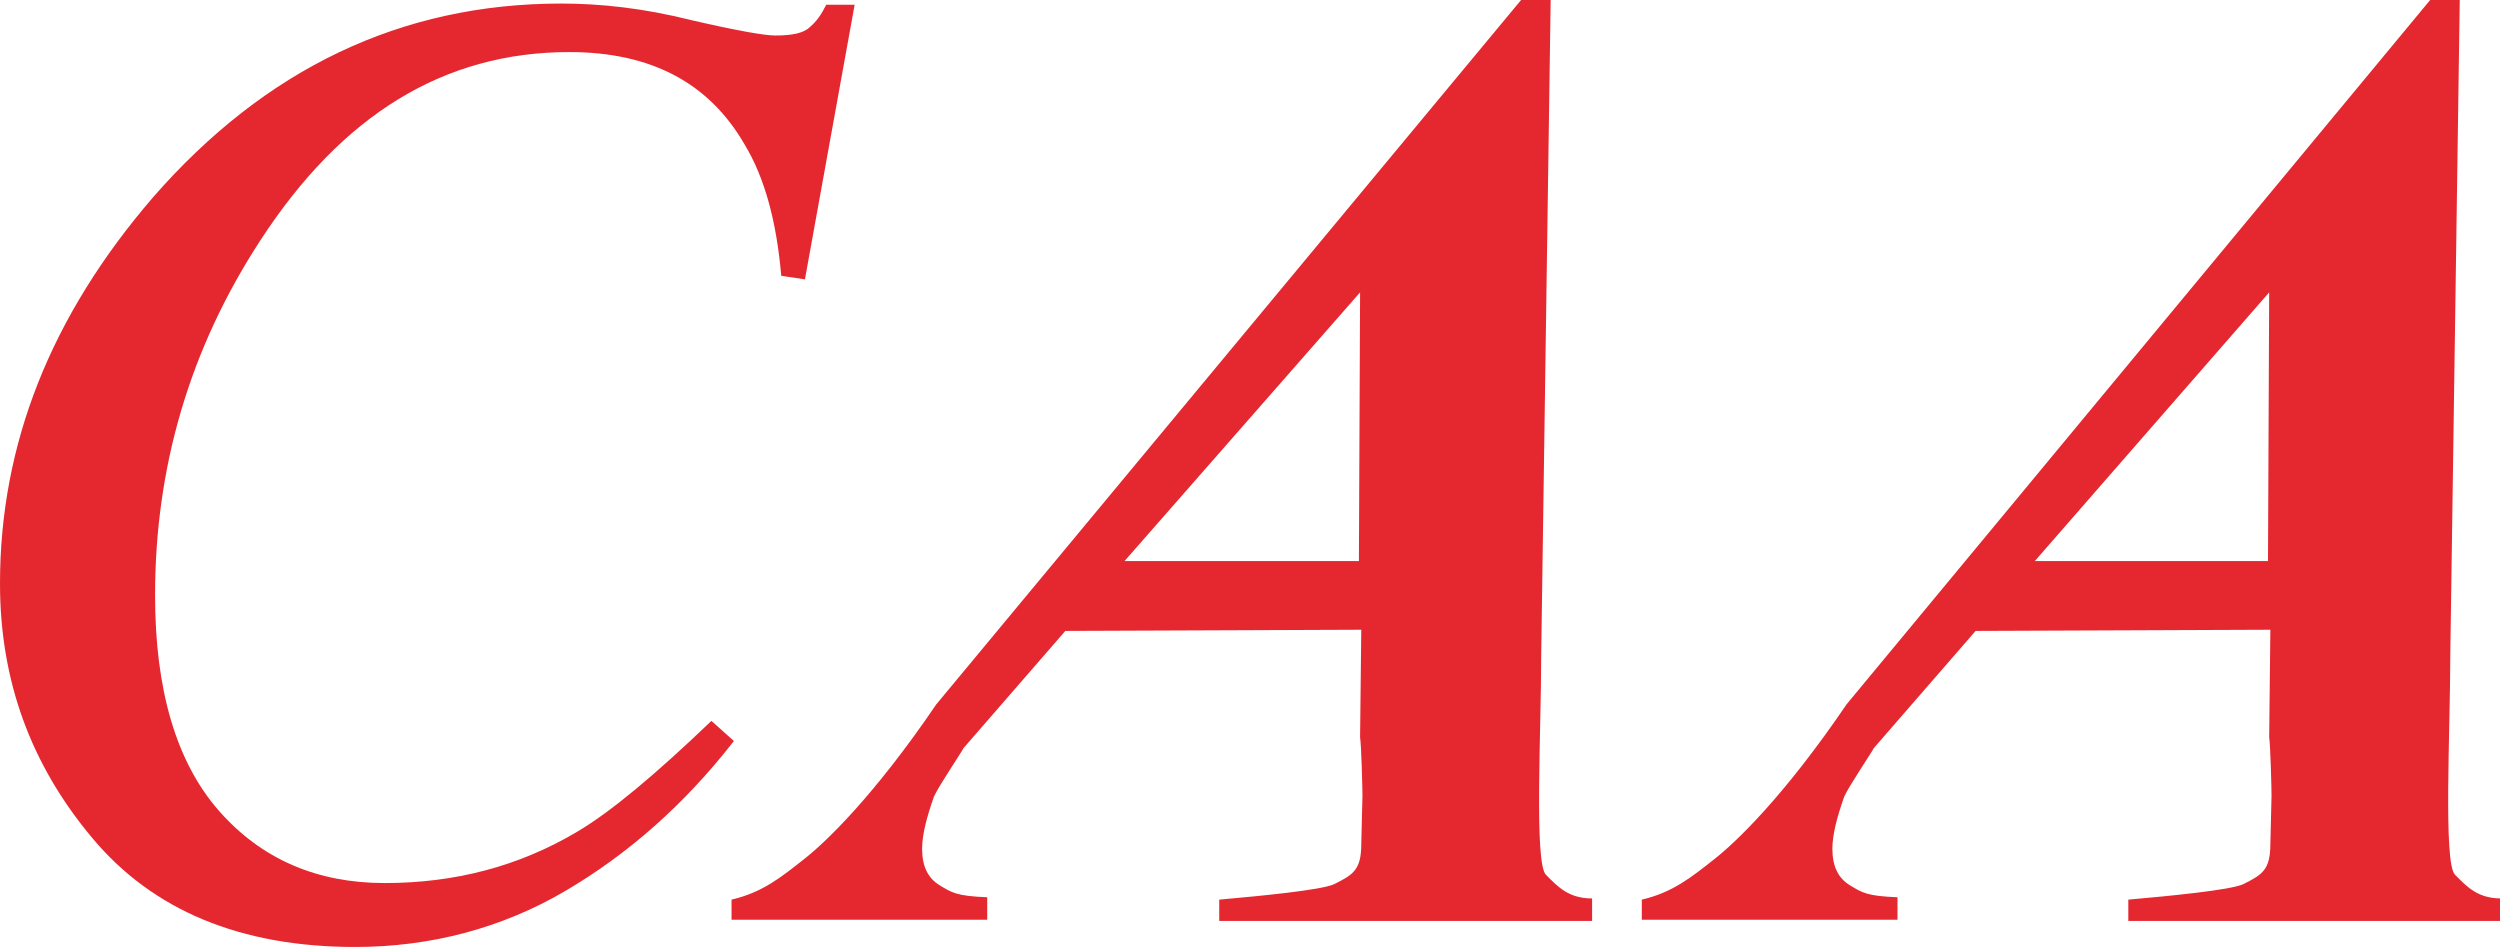 <?xml version="1.0" encoding="utf-8"?>
<!-- Generator: Adobe Illustrator 25.4.1, SVG Export Plug-In . SVG Version: 6.00 Build 0)  -->
<svg version="1.1" id="Layer_1" xmlns="http://www.w3.org/2000/svg" xmlns:xlink="http://www.w3.org/1999/xlink" x="0px" y="0px"
	 viewBox="0 0 211.2 80" style="enable-background:new 0 0 211.2 80;" xml:space="preserve">
<style type="text/css">
	.st0{fill:#E52830;}
</style>
<g>
	<path class="st0" d="M58.4,1.7C62.3,2.6,64.6,3,65.5,3c1.4,0,2.4-0.2,2.9-0.7c0.6-0.5,1-1.1,1.4-1.9h2.4L68,23.6l-2-0.3
		c-0.4-4.6-1.4-8.3-3.1-11.1C59.9,7,55,4.4,48.1,4.4c-10.6,0-19.2,5.3-26.1,15.9c-6,9.2-8.9,19.2-8.9,30c0,8,1.8,14.1,5.4,18.2
		c3.6,4.1,8.3,6.1,14,6.1c5.9,0,11.3-1.4,16.2-4.3c2.9-1.7,6.7-4.9,11.4-9.4l1.9,1.7c-4.2,5.4-9,9.6-14.3,12.7S36.4,80,30,80
		c-9.7,0-17.1-3.1-22.2-9.2C2.6,64.6,0,57.5,0,49.3c0-11.8,4.3-22.6,12.9-32.6c9.5-10.9,21-16.4,34.5-16.4
		C50.8,0.3,54.4,0.7,58.4,1.7z"/>
	<path class="st0" d="M61.8,76c2.6-0.6,4.2-1.9,6.1-3.4c1.8-1.4,5.9-5.3,11.2-13.1L128.5,0h2.5l-0.8,55.4c0,6.3-0.6,17.5,0.4,18.5
		c1,1,1.9,2,3.9,2v1.9h-31.5V76c3.4-0.3,8.6-0.8,9.7-1.3c1.6-0.8,2.3-1.2,2.3-3.4c0-0.6,0.1-3.4,0.1-4.1c0-0.6-0.1-4.4-0.2-4.9
		l0.1-9.1L90,53.3l-8.6,9.9c-0.2,0.4-2.1,3.2-2.5,4.1c-0.6,1.7-1,3.2-1,4.4c0,1.5,0.5,2.5,1.5,3.1c1,0.6,1.4,0.9,4,1v1.9H61.8V76z
		 M114.8,47.4l0.1-22.7L95,47.4H114.8z"/>
	<path class="st0" d="M138.7,76c2.6-0.6,4.2-1.9,6.1-3.4c1.8-1.4,5.9-5.3,11.2-13.1L205.3,0h2.5L207,55.4c0,6.3-0.6,17.5,0.4,18.5
		c1,1,1.9,2,3.9,2v1.9h-31.5V76c3.4-0.3,8.6-0.8,9.7-1.3c1.6-0.8,2.3-1.2,2.3-3.4c0-0.6,0.1-3.4,0.1-4.1c0-0.6-0.1-4.4-0.2-4.9
		l0.1-9.1l-24.9,0.1l-8.6,9.9c-0.2,0.4-2.1,3.2-2.5,4.1c-0.6,1.7-1,3.2-1,4.4c0,1.5,0.5,2.5,1.5,3.1c1,0.6,1.4,0.9,4,1v1.9h-21.6V76
		z M191.6,47.4l0.1-22.7l-19.8,22.7H191.6z"/>
</g>
</svg>
